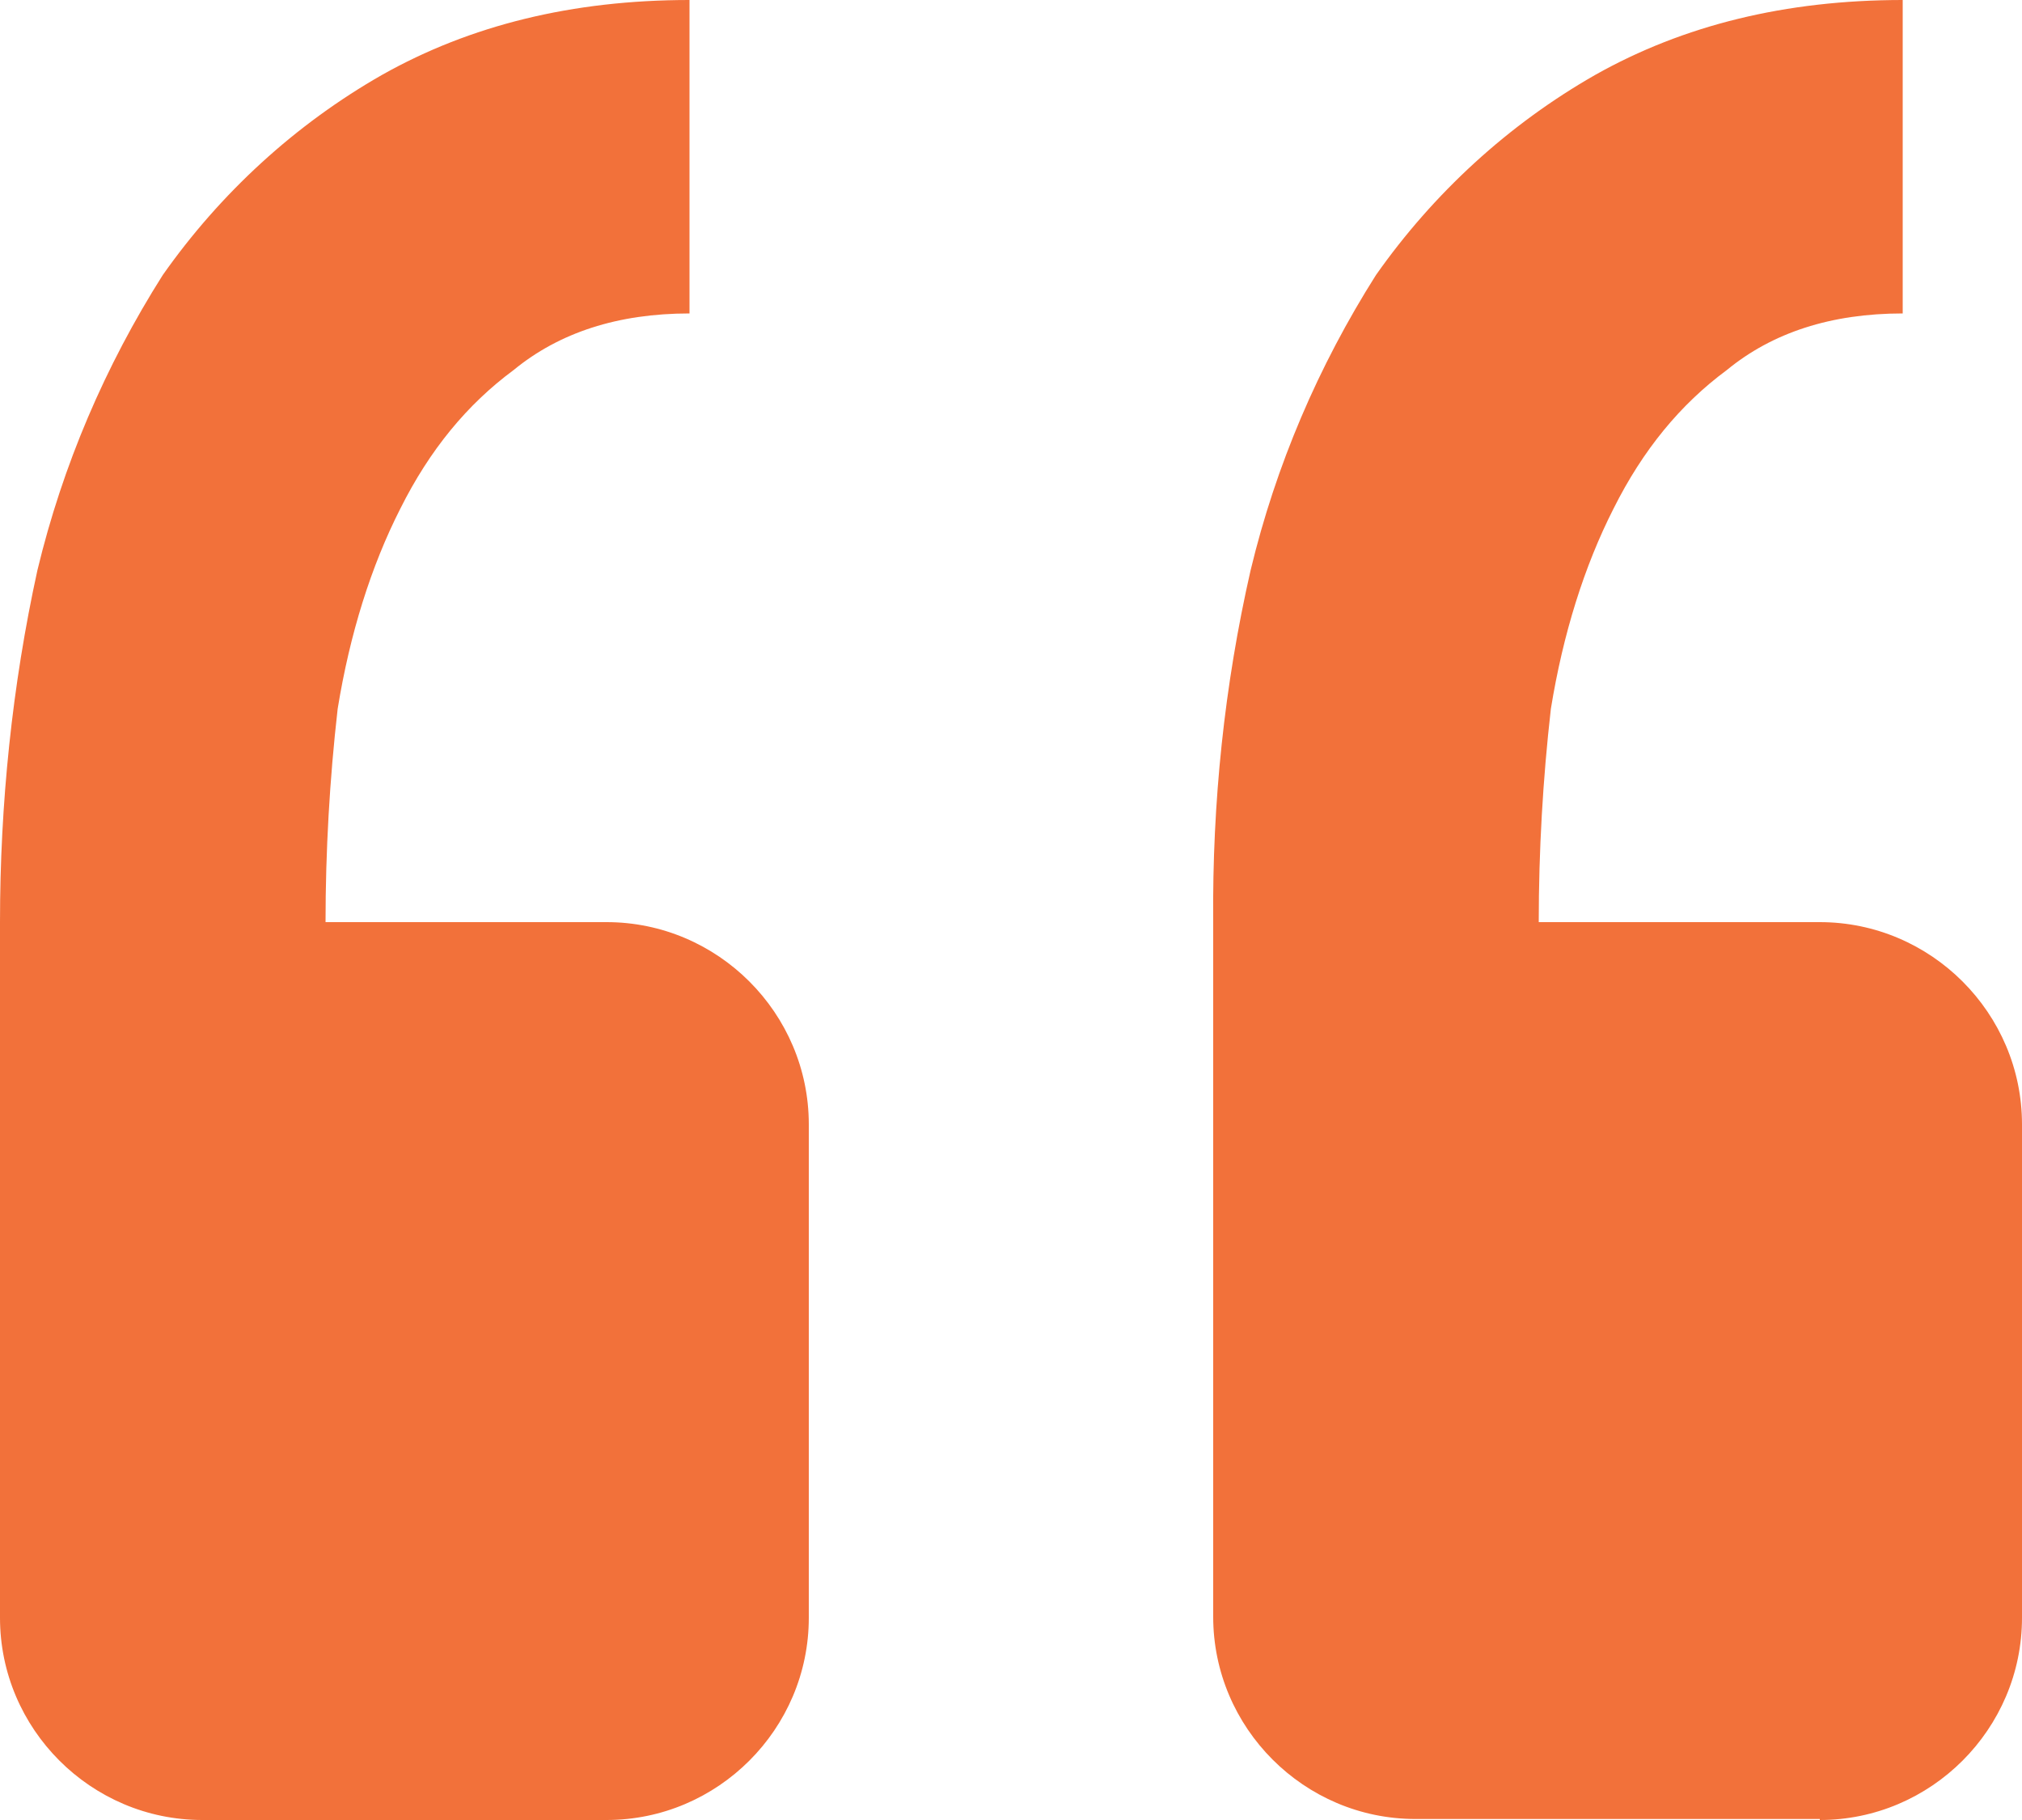 <?xml version="1.0" encoding="UTF-8"?><svg id="Camada_1" xmlns="http://www.w3.org/2000/svg" viewBox="0 0 20 18"><defs><style>.cls-1{fill:#f2713a;}</style></defs><path class="cls-1" d="m18,18c1.1,0,2-.9,2-2v-4.88c0-1.1-.9-2-2-2h-2.78c0-.7.04-1.41.12-2.11.12-.74.33-1.41.62-1.98.29-.58.66-1.03,1.12-1.37.45-.37,1.03-.56,1.74-.56V0c-1.16,0-2.17.25-3.04.74-.86.49-1.6,1.17-2.17,1.98-.57.9-.99,1.88-1.24,2.92-.26,1.14-.38,2.3-.37,3.47v6.88c0,1.1.9,2,2,2h4Zm-12,0c1.1,0,2-.9,2-2v-4.88c0-1.1-.9-2-2-2h-2.78c0-.7.04-1.41.12-2.11.12-.74.33-1.41.62-1.98.29-.58.66-1.03,1.12-1.37.45-.37,1.03-.56,1.74-.56V0c-1.16,0-2.17.25-3.04.74-.86.49-1.6,1.17-2.17,1.98-.57.9-.99,1.88-1.24,2.92C.12,6.78,0,7.95,0,9.12v6.88C0,17.1.9,18,2,18h4Z"/></svg>